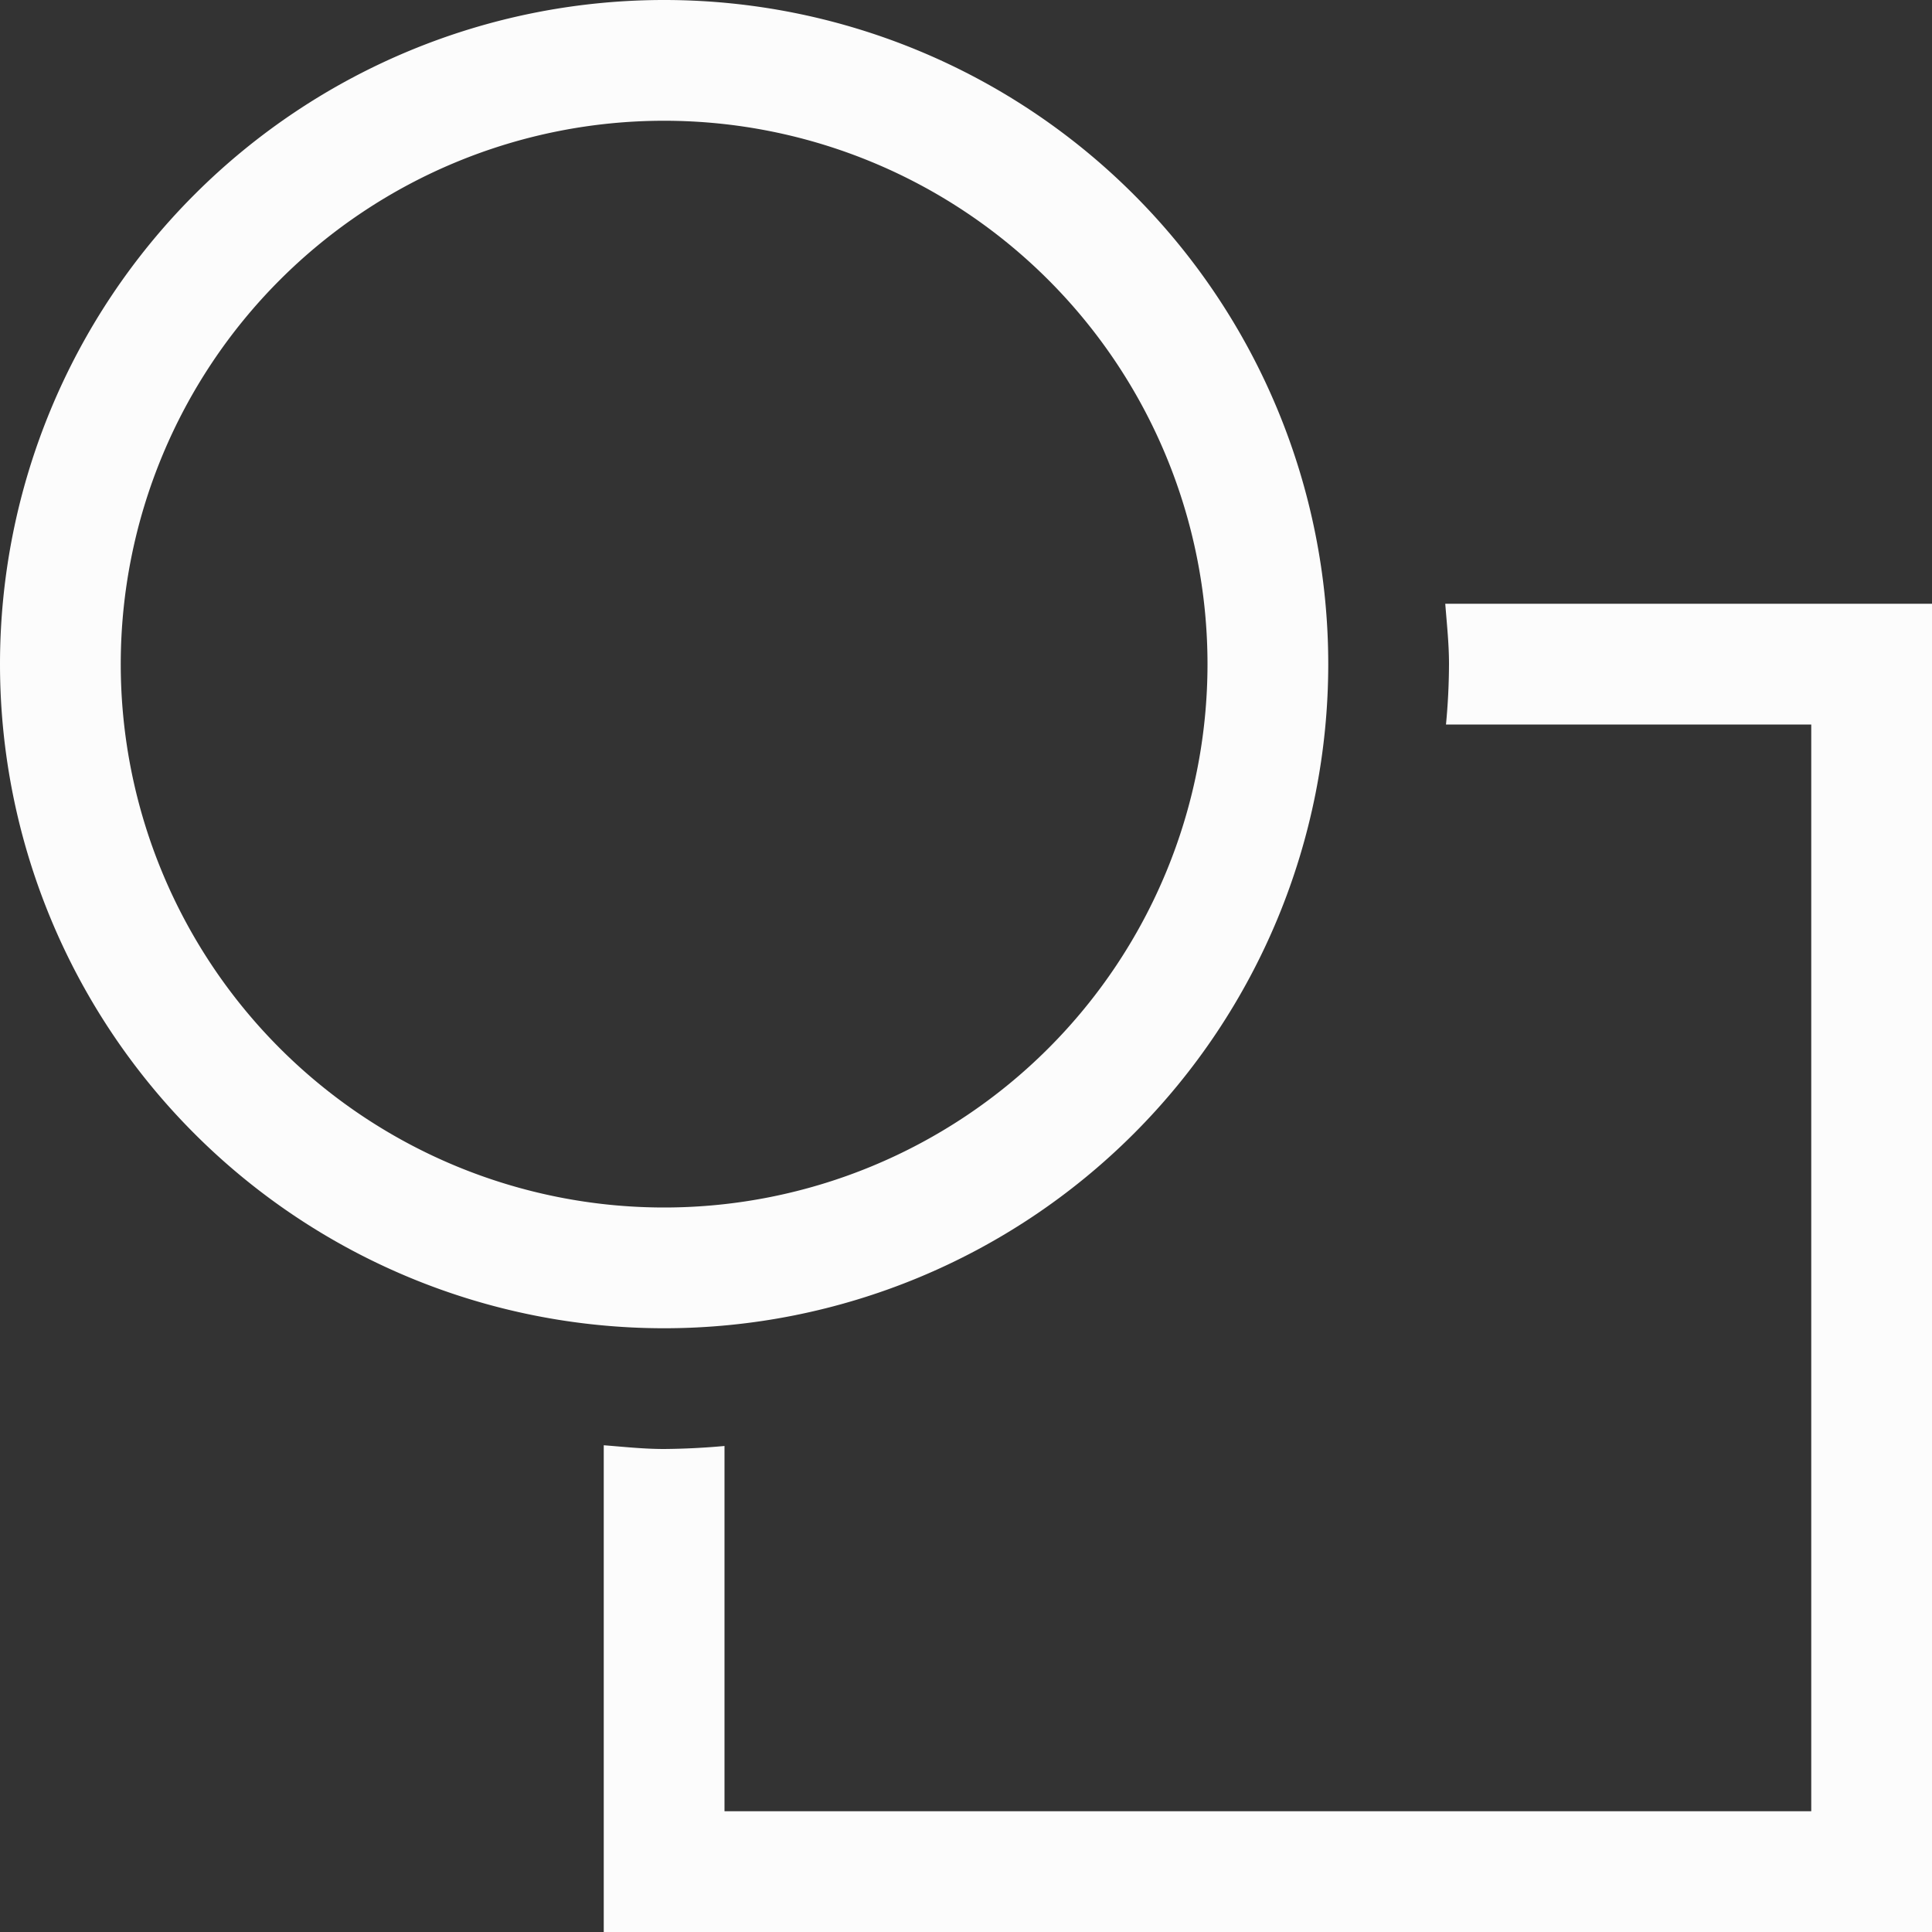 <?xml version='1.0' encoding='ASCII'?>
<svg xmlns="http://www.w3.org/2000/svg" width="16" height="16">
<rect width="100%" height="100%" fill="#333333" stroke="none"/>
<defs><style id="current-color-scheme" type="text/css">.ColorScheme-Text{color:#fcfcfc; fill:currentColor;}</style></defs><path d="M170.5 567.362a5.5 5.5 0 1 0 0 11 5.5 5.5 0 0 0 0-11m0 1a4.5 4.5 0 0 1 4.5 4.5 4.5 4.5 0 0 1-4.5 4.5 4.5 4.5 0 0 1-4.5-4.5 4.5 4.5 0 0 1 4.5-4.5" class="ColorScheme-Text" style="opacity:1;fill-opacity:1;fill:currentColor" transform="translate(-165 -567.362)" fill="currentColor"/>
<path d="M176.969 572.362c.013.168.031.33.031.5q-.001.253-.025.5H180v9h-9v-3.025a6 6 0 0 1-.5.025c-.171 0-.332-.018-.5-.031v4.031h11v-11z" style="opacity:1;fill-opacity:1;fill:currentColor" transform="translate(-165 -567.362)" class="ColorScheme-Text" fill="currentColor"/>
</svg>
